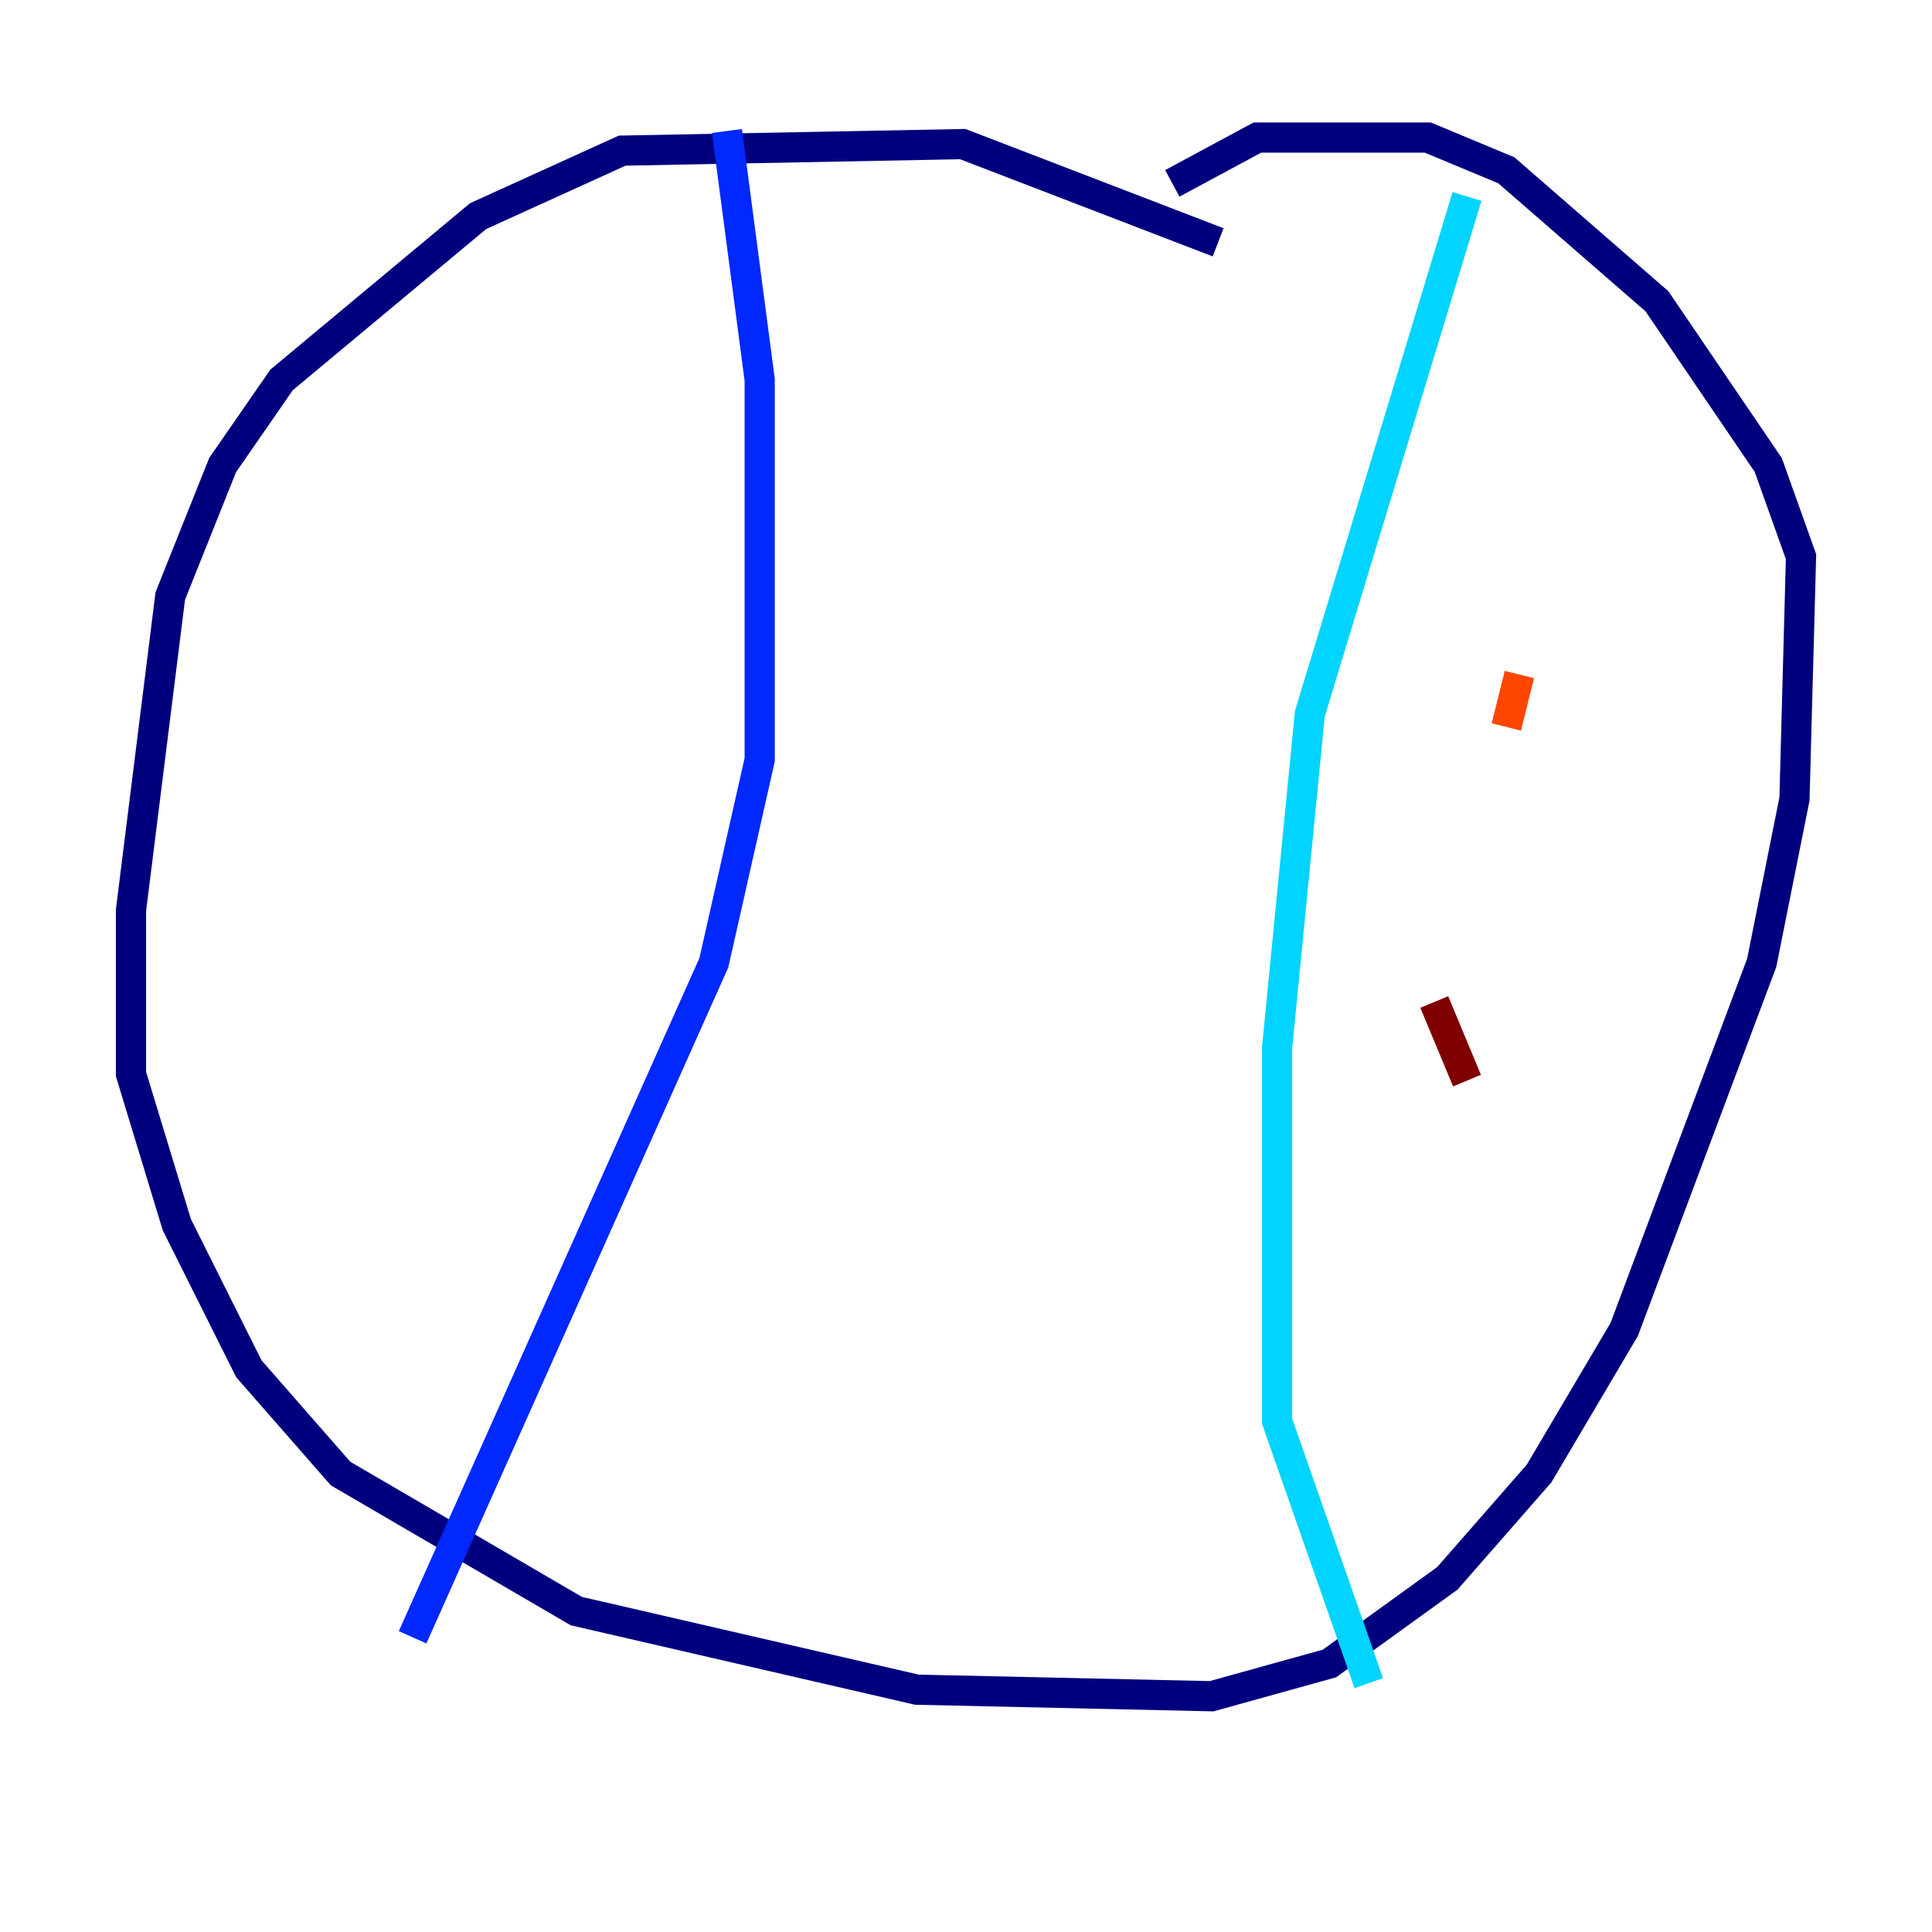 <?xml version="1.0" encoding="utf-8" ?>
<svg baseProfile="tiny" height="128" version="1.2" viewBox="0,0,128,128" width="128" xmlns="http://www.w3.org/2000/svg" xmlns:ev="http://www.w3.org/2001/xml-events" xmlns:xlink="http://www.w3.org/1999/xlink"><defs /><polyline fill="none" points="80.705,16.054 63.783,9.546 41.22,9.98 31.675,14.319 18.658,25.166 14.752,30.807 11.281,39.485 8.678,60.312 8.678,71.159 11.715,81.139 16.488,90.685 22.563,97.627 38.183,106.739 60.746,111.946 80.271,112.38 88.081,110.21 95.891,104.57 101.966,97.627 107.607,88.081 116.719,63.783 118.888,52.936 119.322,36.881 117.153,30.807 109.776,19.959 99.797,11.281 94.59,9.112 83.308,9.112 77.668,12.149" stroke="#00007f" stroke-width="2" /><polyline fill="none" points="48.163,8.678 50.332,25.166 50.332,50.332 47.295,63.783 27.336,108.475" stroke="#0028ff" stroke-width="2" /><polyline fill="none" points="97.193,13.017 86.78,47.295 84.61,69.424 84.61,94.156 90.685,111.512" stroke="#00d4ff" stroke-width="2" /><polyline fill="none" points="105.871,36.014 105.871,36.014" stroke="#7cff79" stroke-width="2" /><polyline fill="none" points="109.342,25.6 109.342,25.6" stroke="#ffe500" stroke-width="2" /><polyline fill="none" points="100.664,44.691 99.797,48.163" stroke="#ff4600" stroke-width="2" /><polyline fill="none" points="95.024,66.386 97.193,71.593" stroke="#7f0000" stroke-width="2" /></svg>